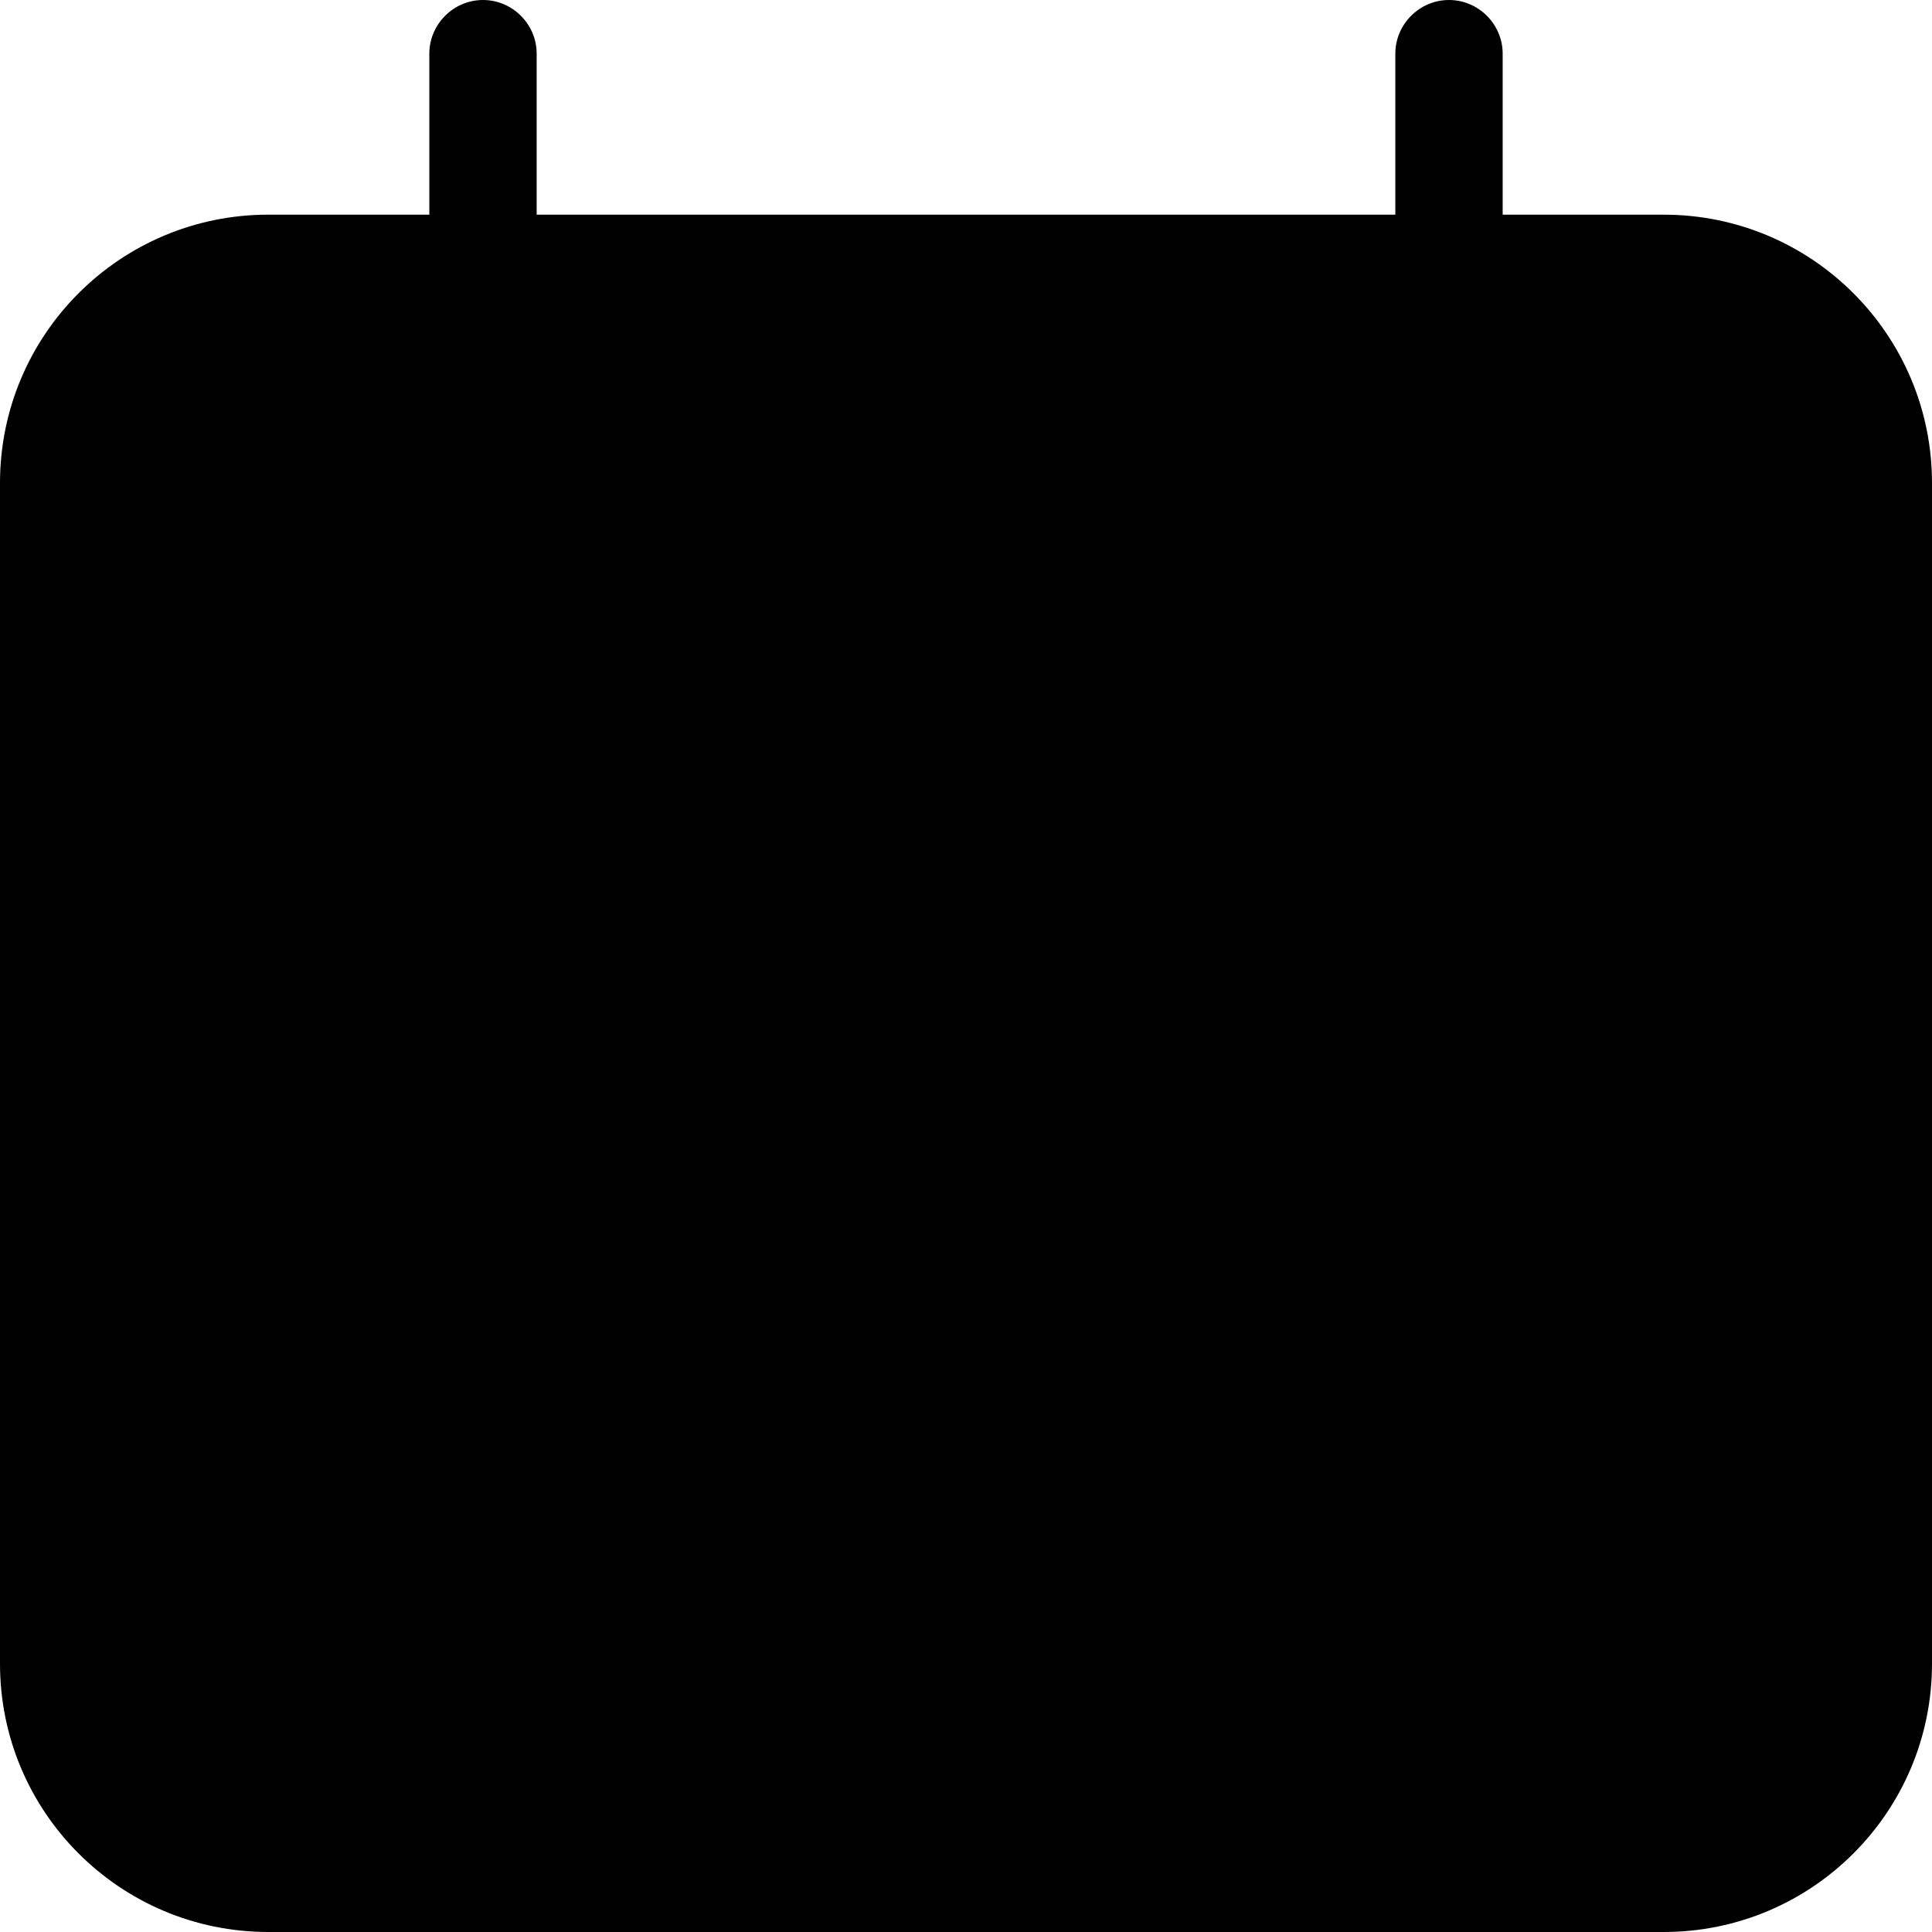 <svg width="18" height="18" viewBox="0 0 18 18" xmlns="http://www.w3.org/2000/svg"><title>meetings/calendar-empty-active_18</title><path d="M15.5 2l-1.5 0 0-1.5c0-.274-.225-.5-.5-.5-.275 0-.5.226-.5.5l0 1.5-8 0 0-1.5c0-.274-.225-.5-.5-.5-.275 0-.5.226-.5.5l0 1.5-1.5 0c-1.381 0-2.5 1.119-2.5 2.5l0 11c0 1.382 1.119 2.5 2.5 2.5l13 0c1.381 0 2.5-1.118 2.5-2.5l0-11c0-1.381-1.119-2.5-2.5-2.5" fill-rule="evenodd"/></svg>